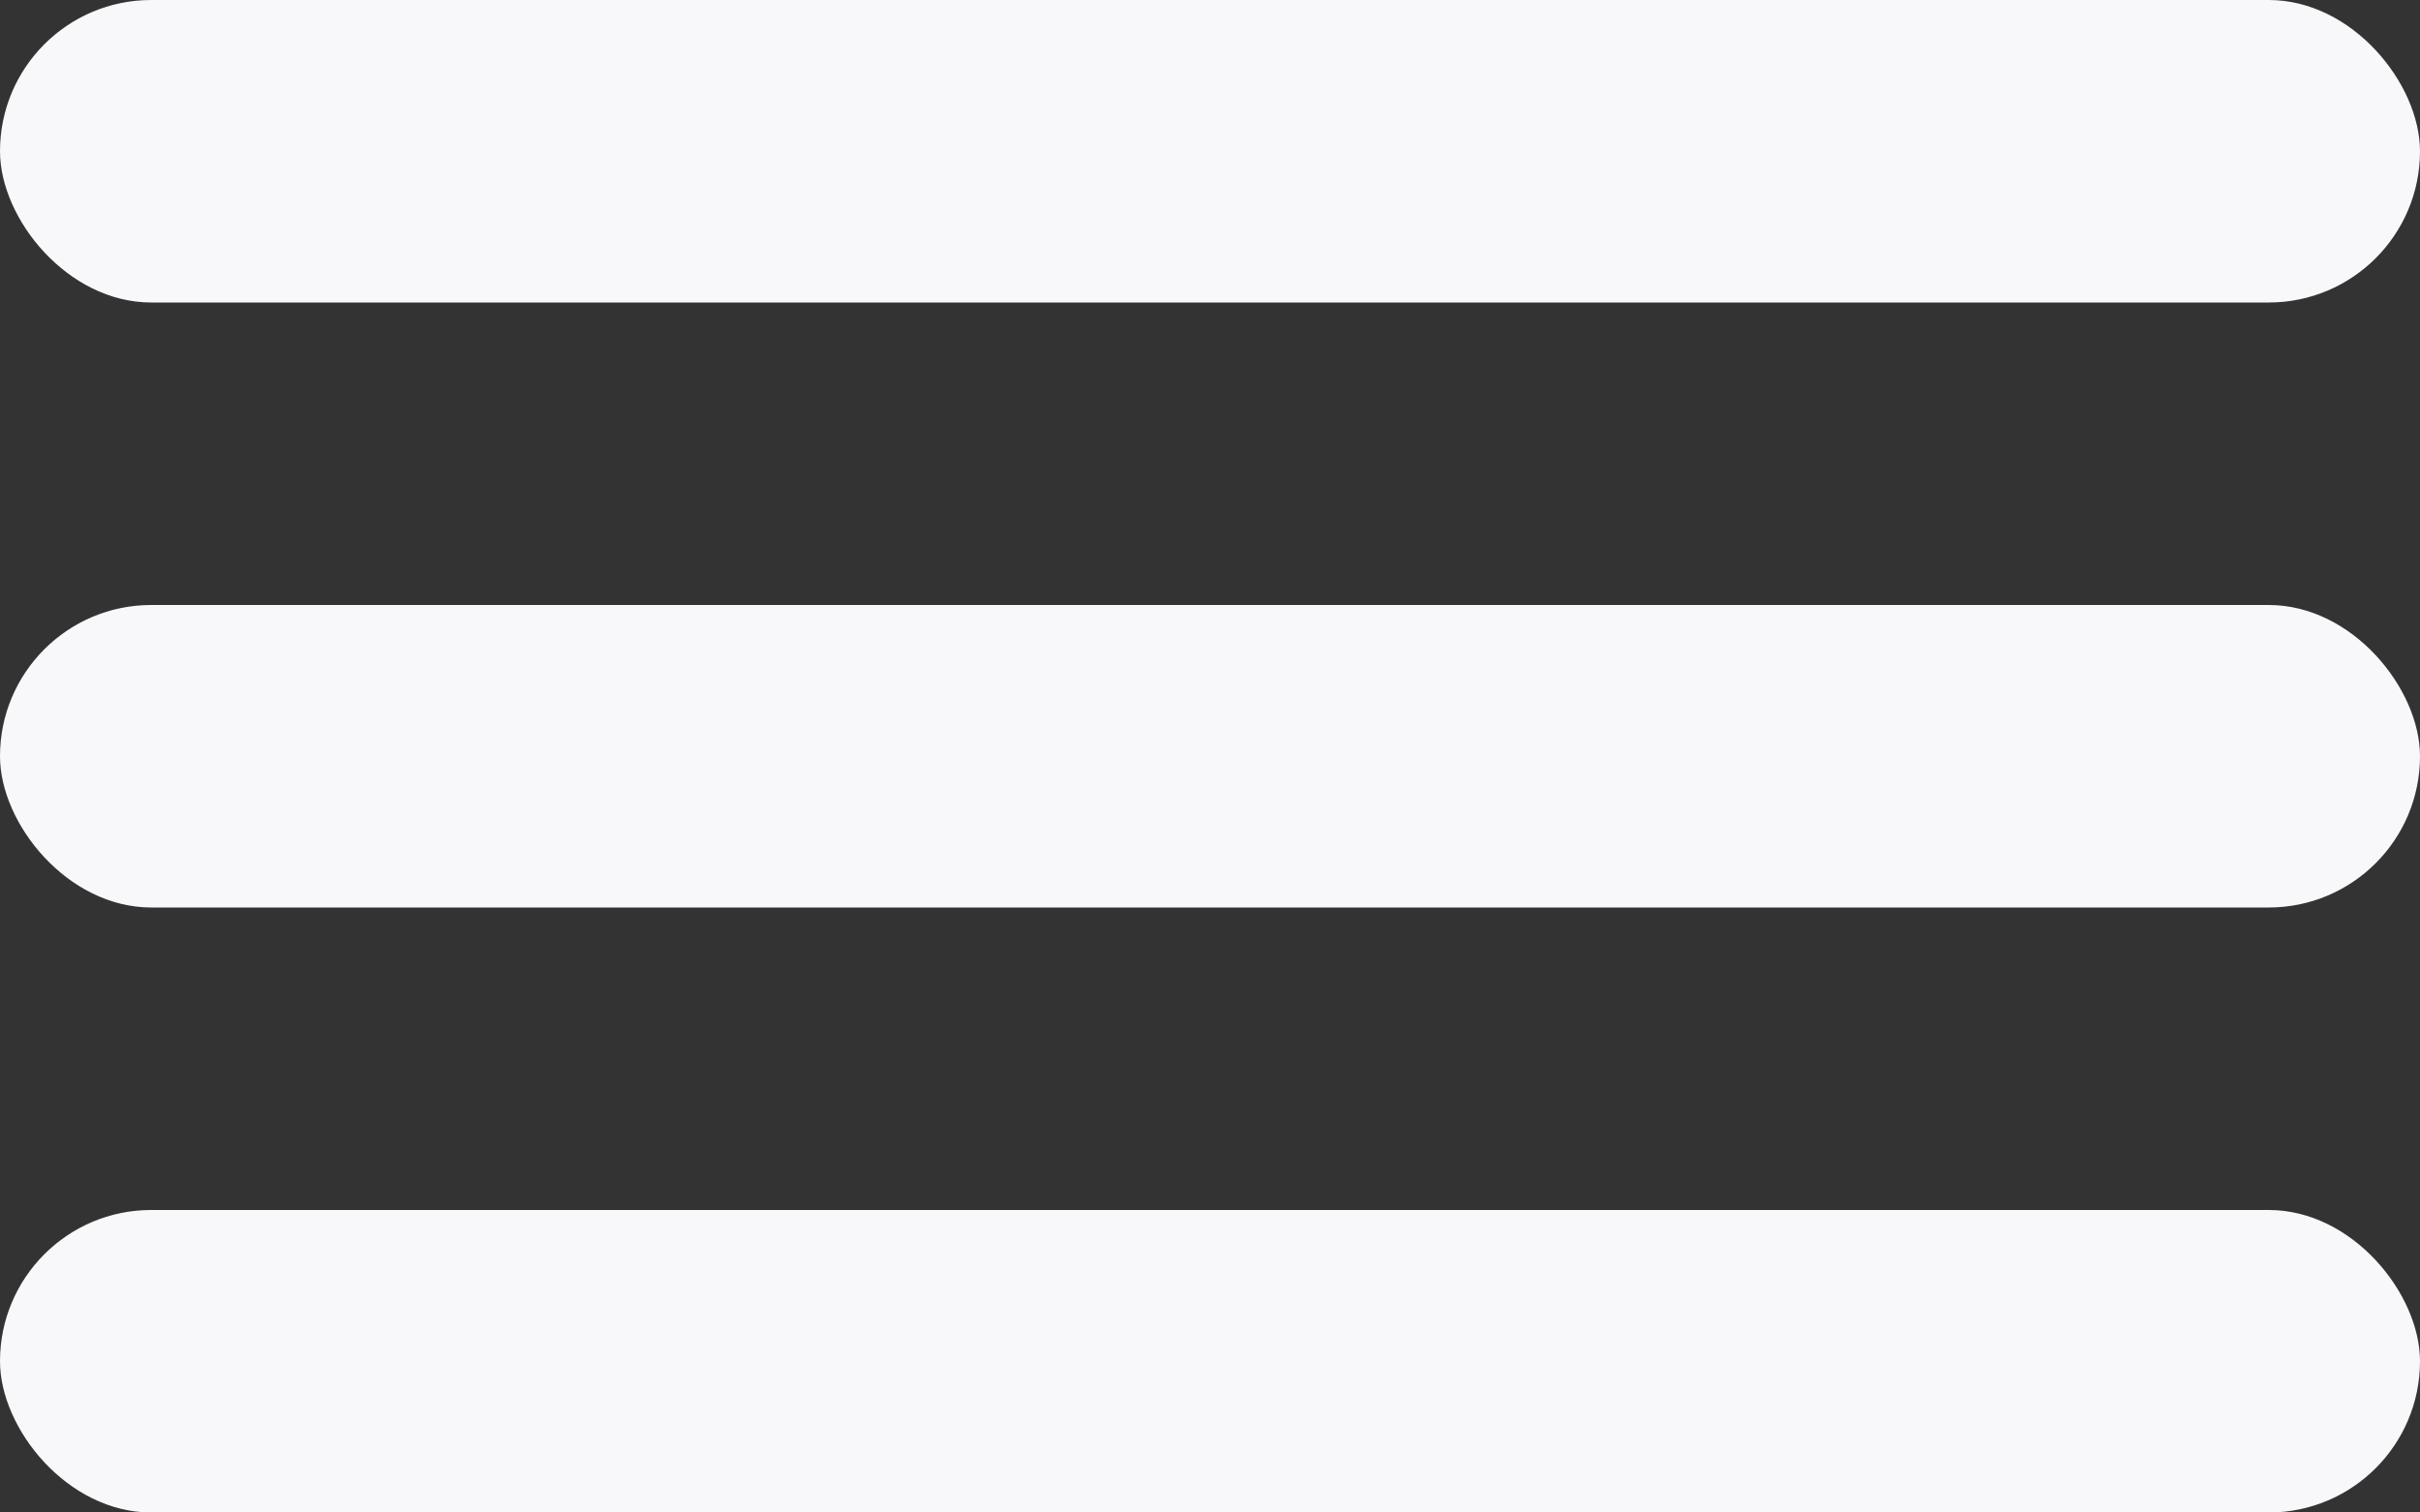<svg width="32" height="20" fill="none" xmlns="http://www.w3.org/2000/svg"><rect width="100%" height="100%" fill="#333333" stroke="none"/><rect width="32" height="4" rx="2" fill="#F8F8FA"/><rect y="8" width="32" height="4" rx="2" fill="#F8F8FA"/><rect y="16" width="32" height="4" rx="2" fill="#F8F8FA"/></svg>